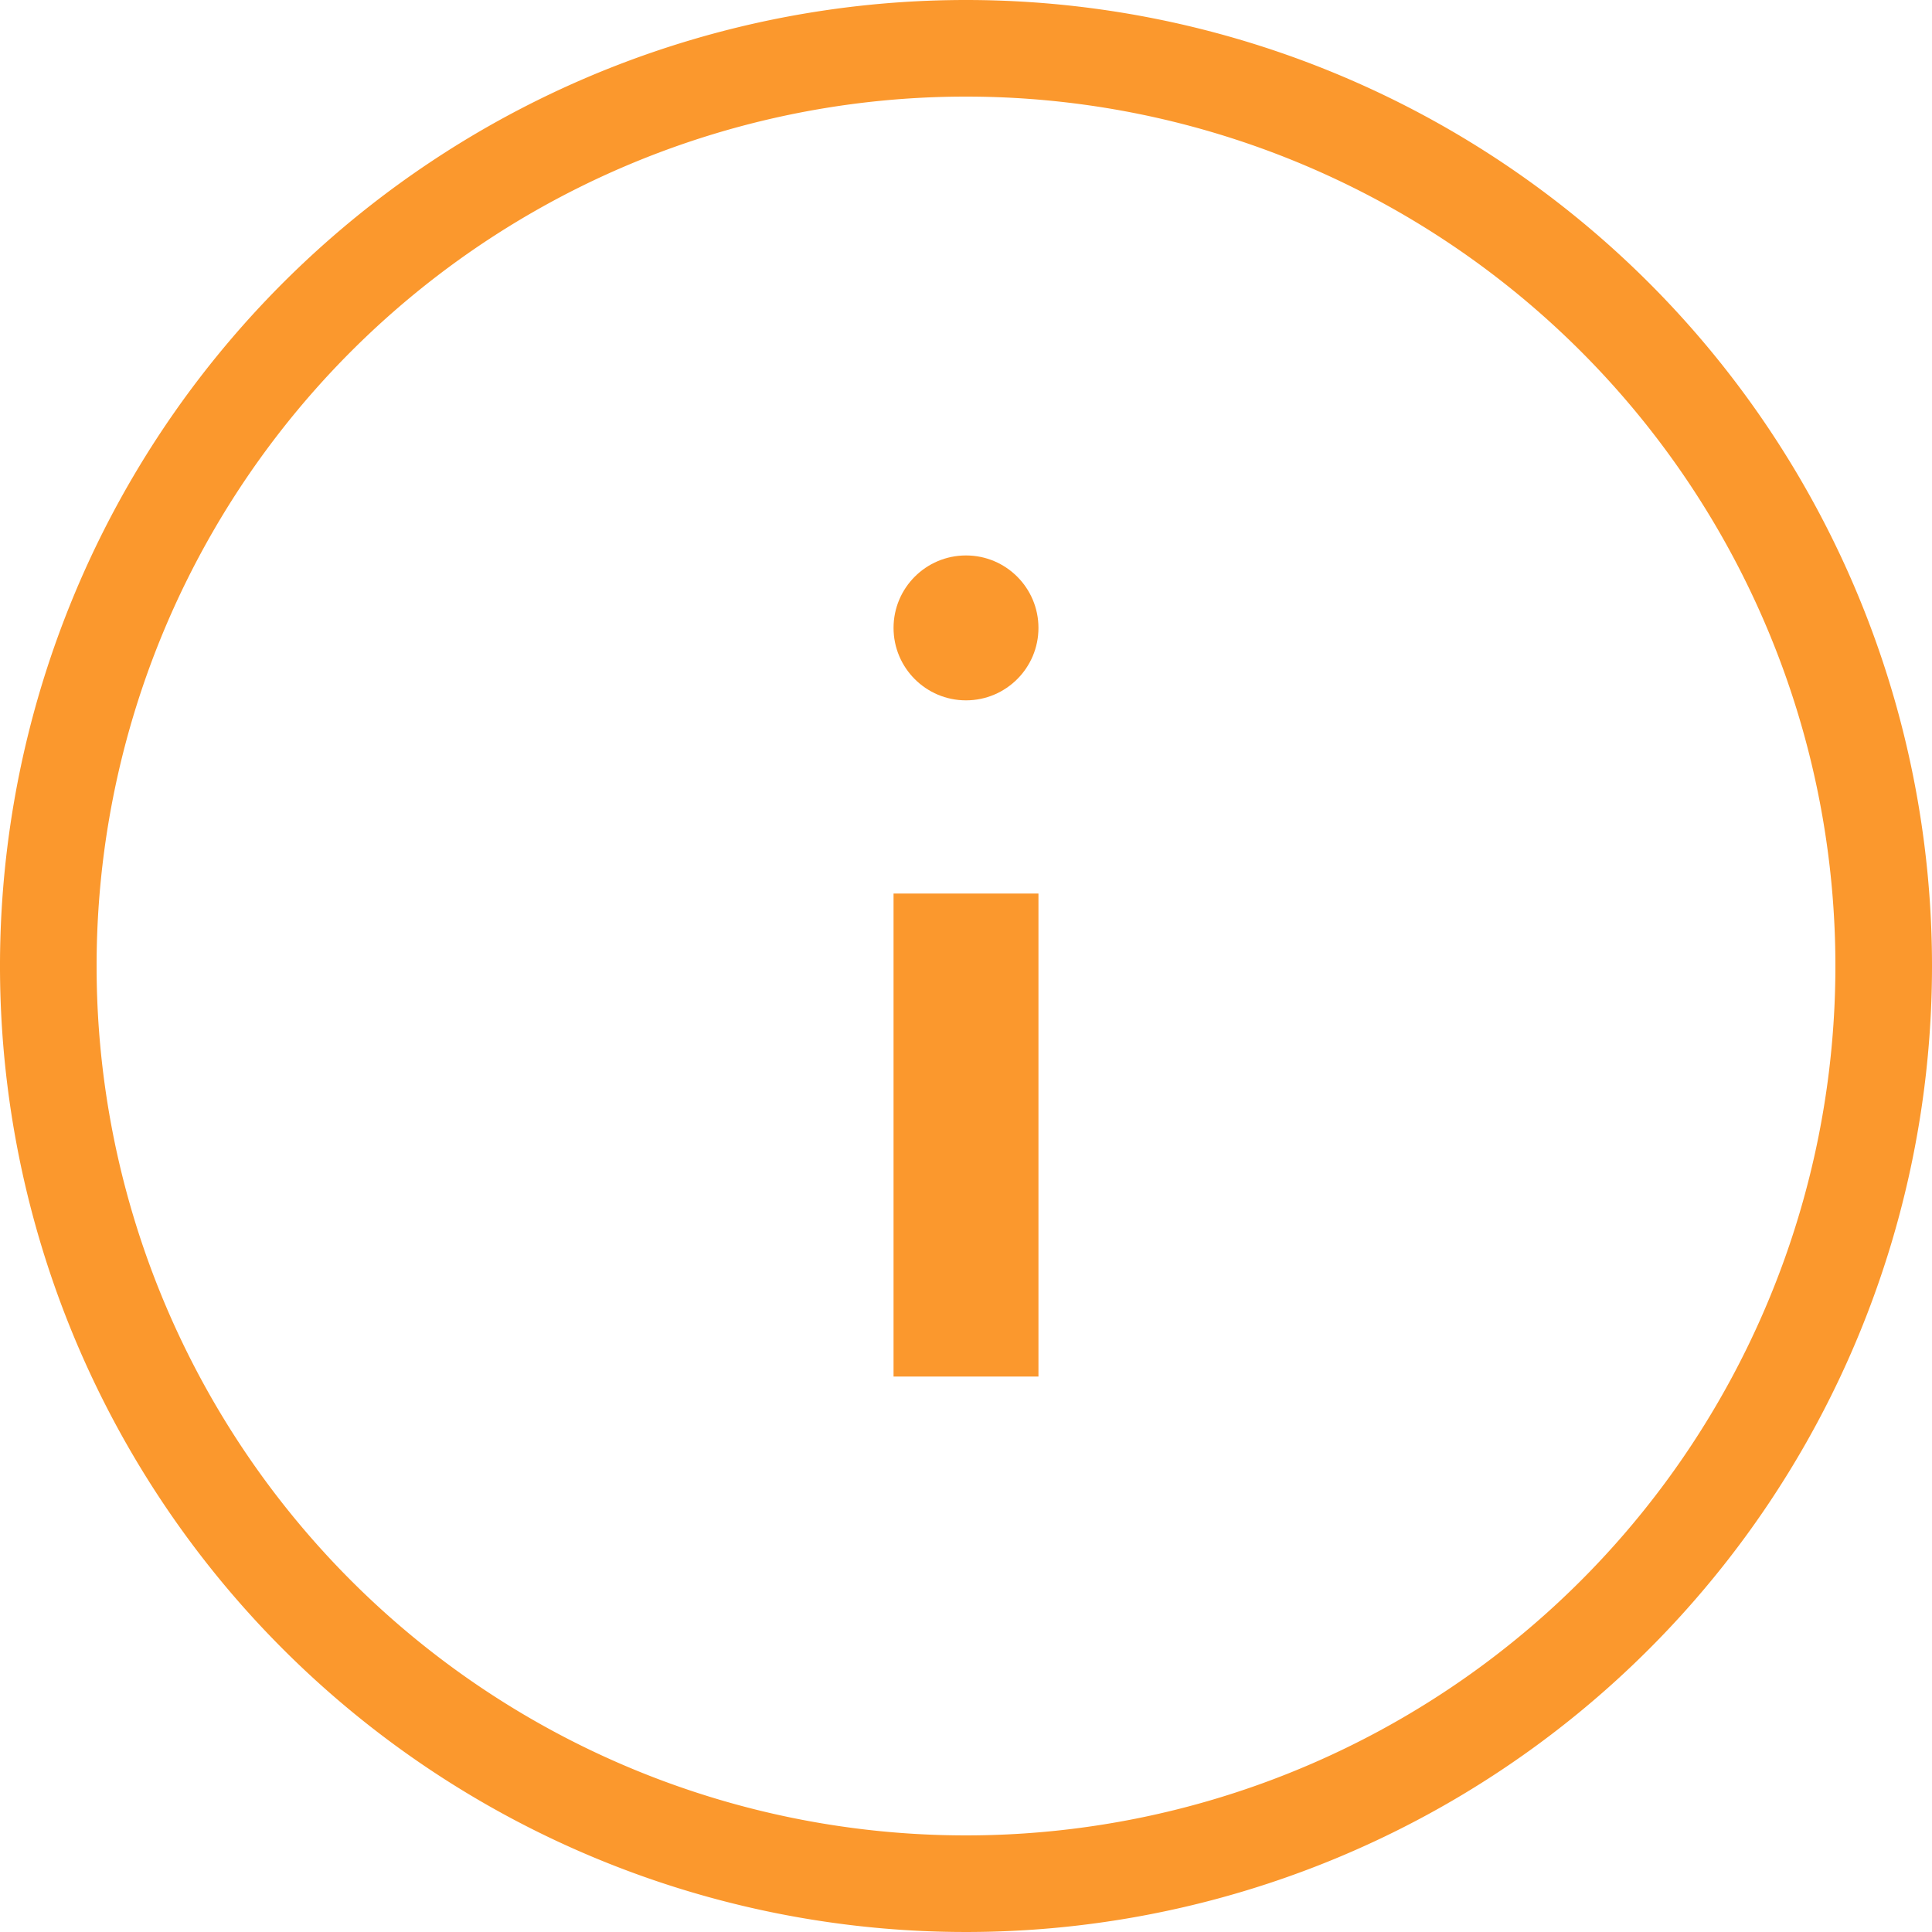 <svg id="Layer_1" data-name="Layer 1" xmlns="http://www.w3.org/2000/svg" viewBox="0 0 40 40"><defs><style>.cls-1{fill:#fb982d;}</style></defs><title>map-popup-icon-50</title><path class="cls-1" d="M20,2A18,18,0,1,1,2,20,18,18,0,0,1,20,2m0-2A20,20,0,1,0,40,20,20,20,0,0,0,20,0Z"/><rect class="cls-1" x="18.5" y="18.5" width="3" height="10"/><circle class="cls-1" cx="20" cy="13" r="1.5"/></svg>